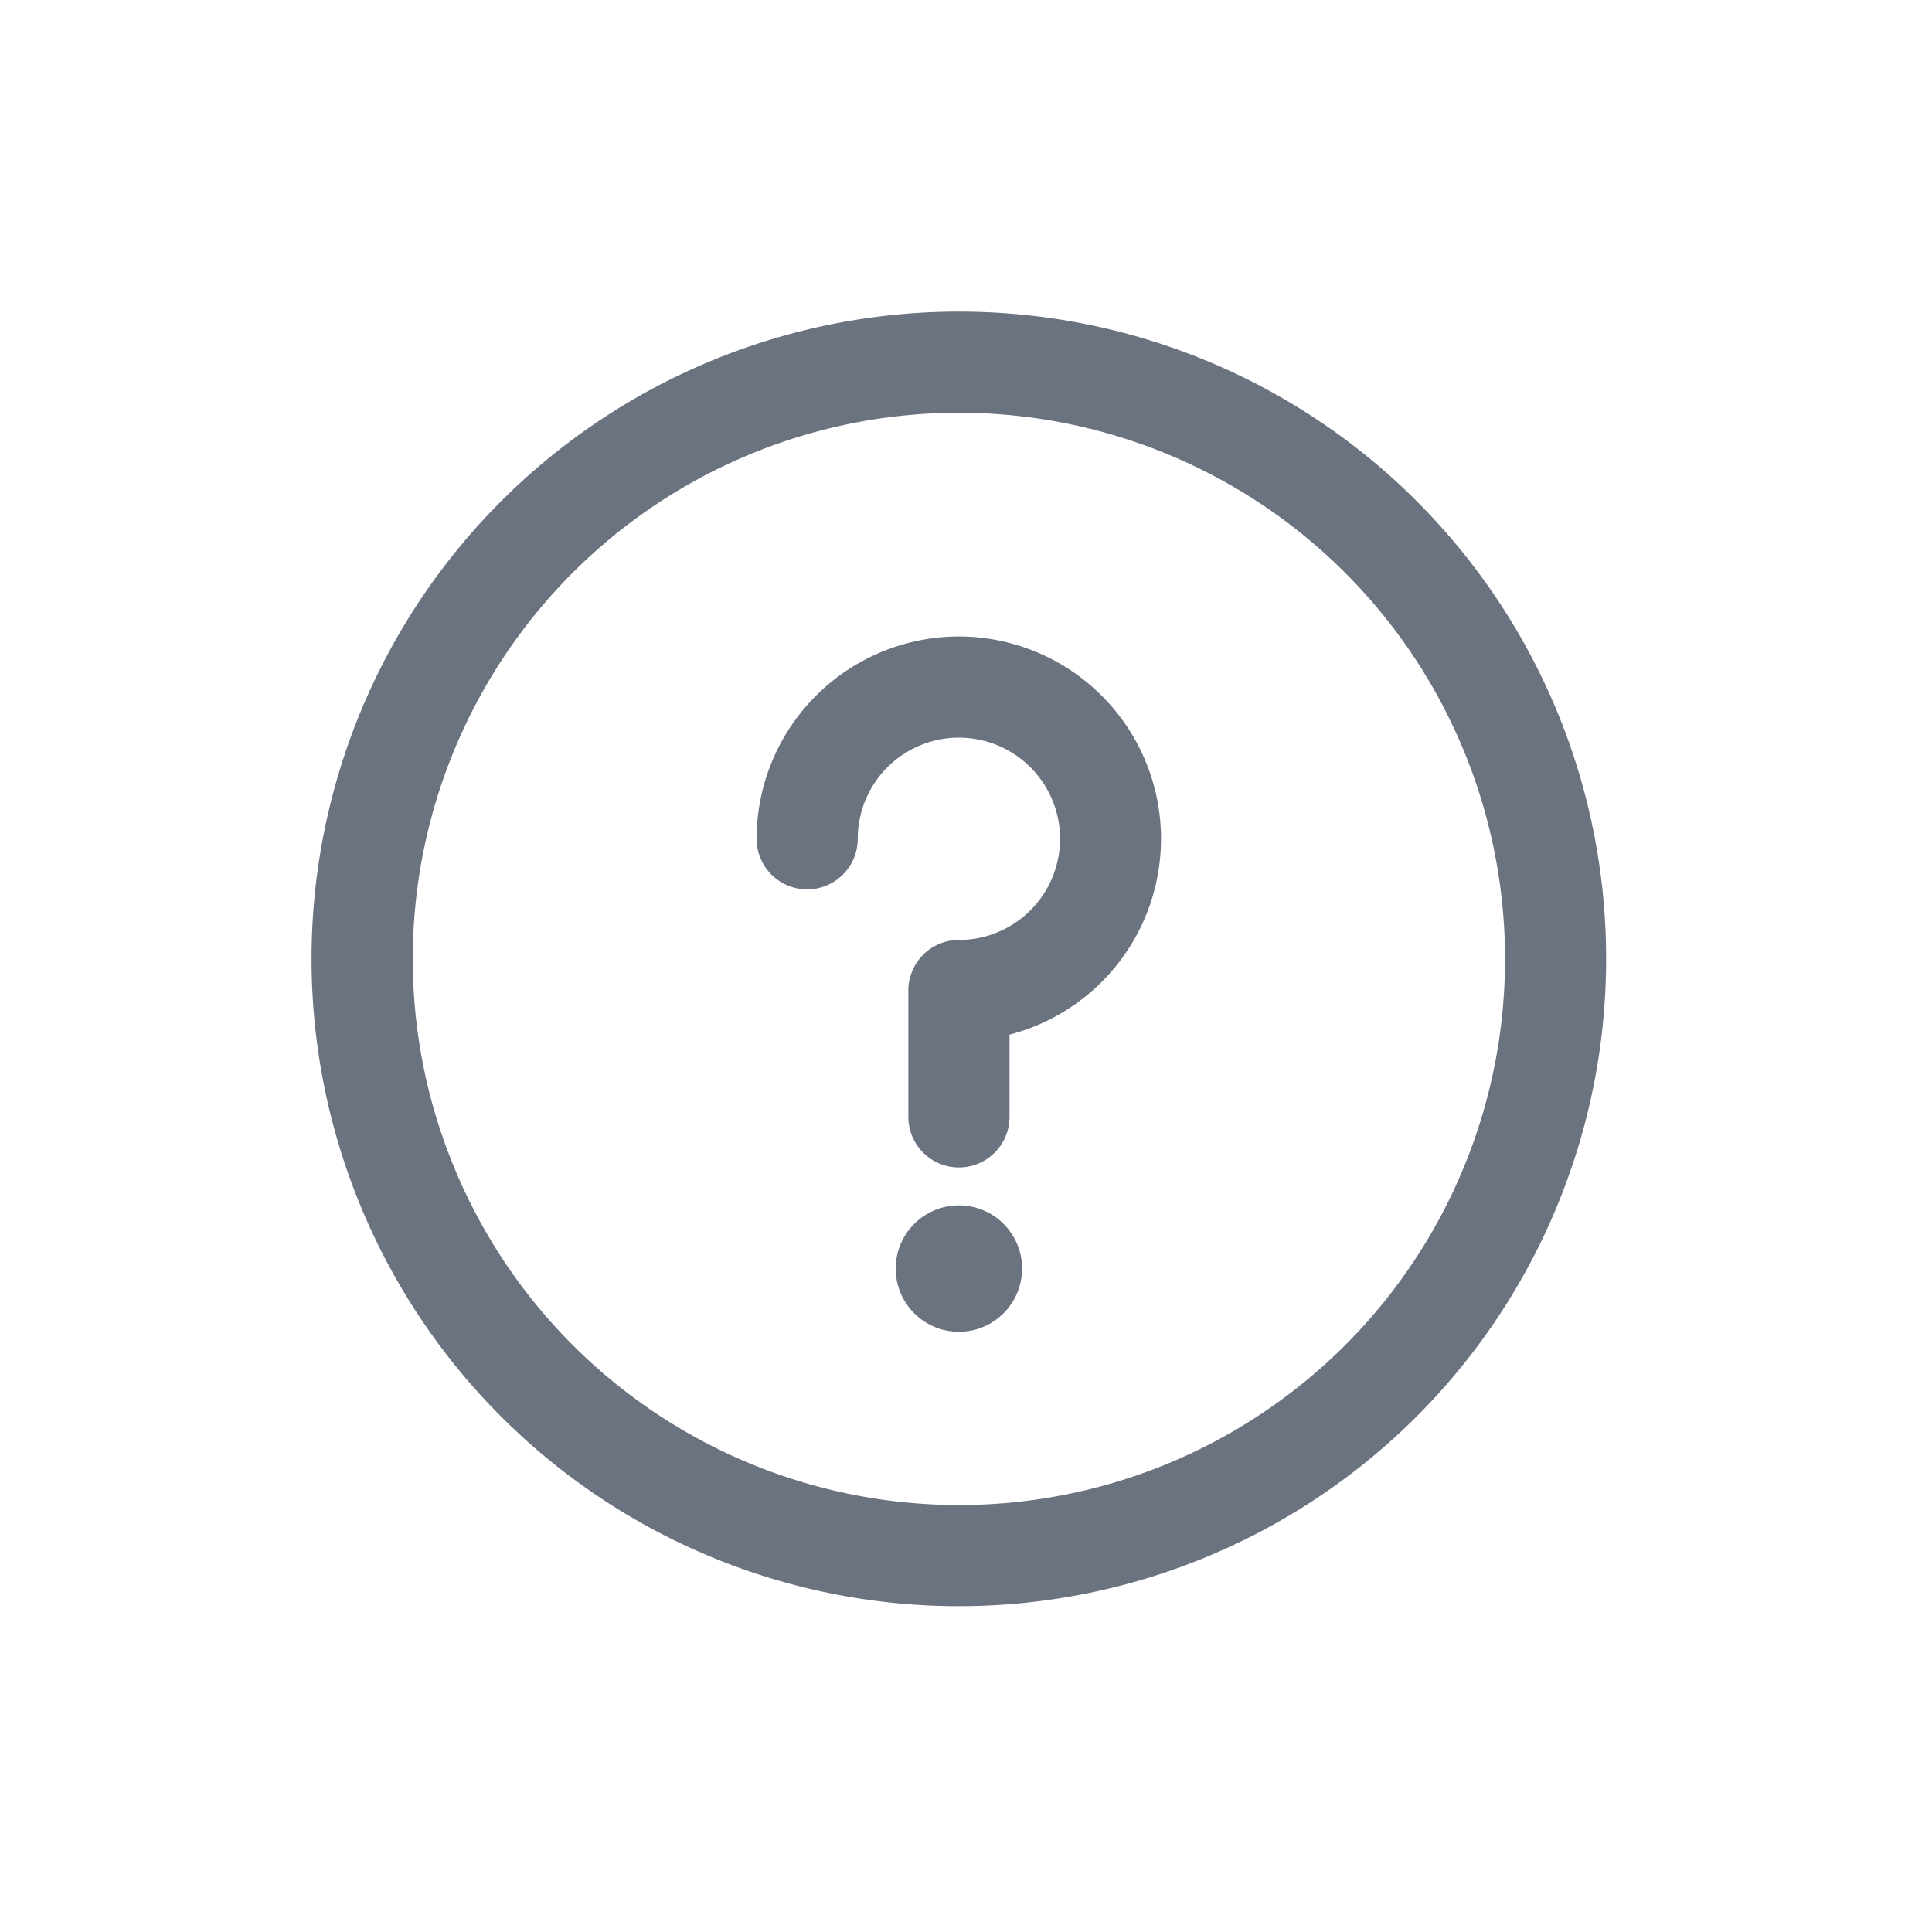 <svg xmlns="http://www.w3.org/2000/svg" width="31" height="31" viewBox="0 0 31 31">
  <g id="help_icon" data-name="help icon" transform="translate(-1132 -263)">
    <g id="_906794" data-name="906794" transform="translate(1137 268)">
      <g id="Group_3306" data-name="Group 3306">
        <g id="Group_3305" data-name="Group 3305">
          <circle id="Ellipse_4318" data-name="Ellipse 4318" cx="1.014" cy="1.014" r="1.014" transform="translate(9.372 14.341)" fill="#6b7280"/>
          <path id="Path_2302" data-name="Path 2302" d="M10.386,0A10.386,10.386,0,1,0,20.771,10.386,10.38,10.38,0,0,0,10.386,0Zm0,19.149a8.763,8.763,0,1,1,8.763-8.763A8.758,8.758,0,0,1,10.386,19.149Z" fill="#6b7280"/>
          <path id="Path_2303" data-name="Path 2303" d="M179.246,128.5A3.249,3.249,0,0,0,176,131.746a.811.811,0,0,0,1.623,0,1.623,1.623,0,1,1,1.623,1.623.811.811,0,0,0-.811.811v2.028a.811.811,0,0,0,1.623,0v-1.32a3.246,3.246,0,0,0-.811-6.388Z" transform="translate(-168.86 -123.287)" fill="#6b7280"/>
        </g>
      </g>
    </g>
    <rect id="Rectangle_4024" data-name="Rectangle 4024" width="31" height="31" transform="translate(1132 263)" fill="none"/>
  </g>
</svg>
